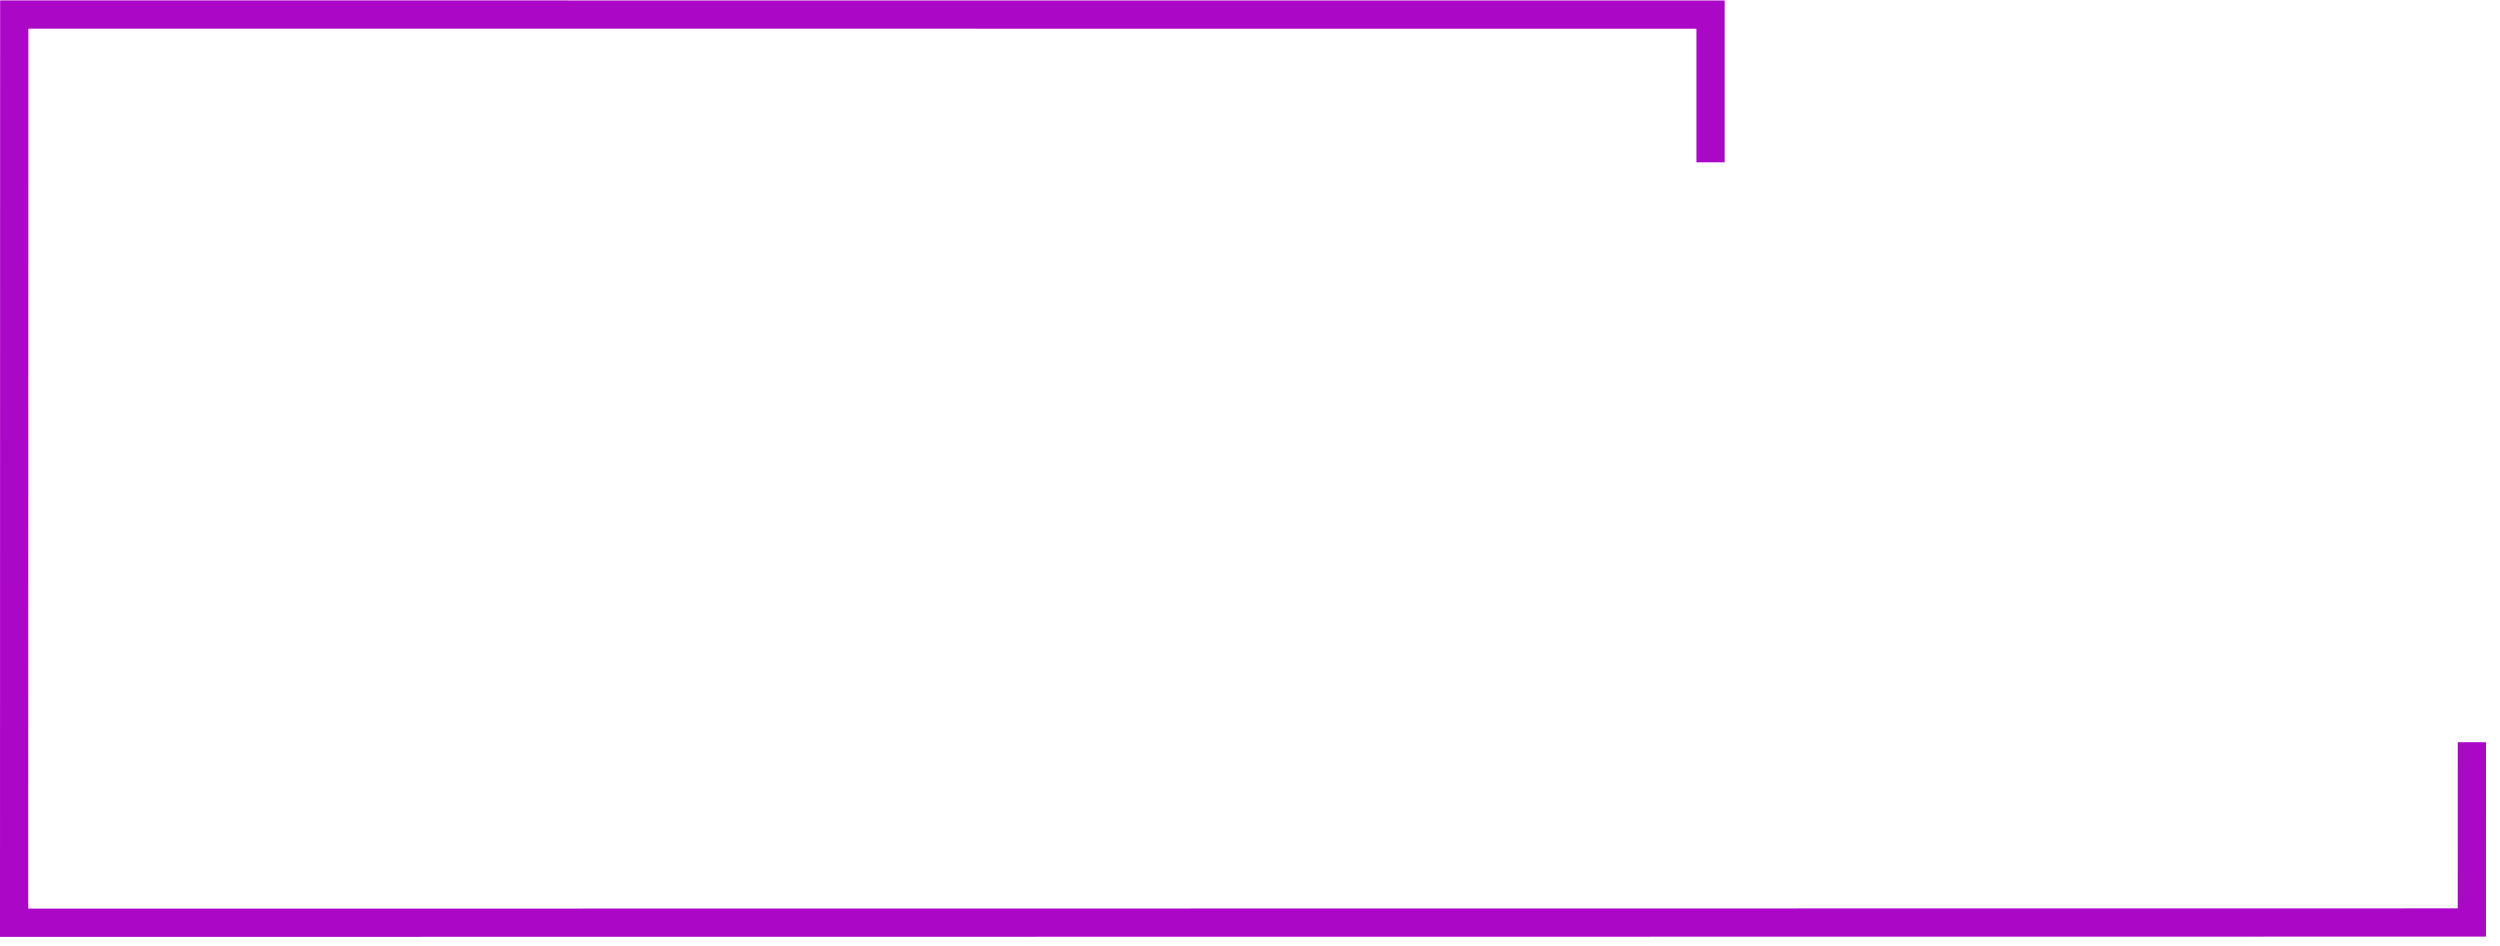 <svg width="177" height="67" viewBox="0 0 177 67" fill="none" xmlns="http://www.w3.org/2000/svg">
<path d="M121.107 11.493L121.107 1.034L1.009 1.029L1 65.331L175.007 65.312L175.009 52.55" stroke="#AB07C6" stroke-width="2"/>
</svg>
